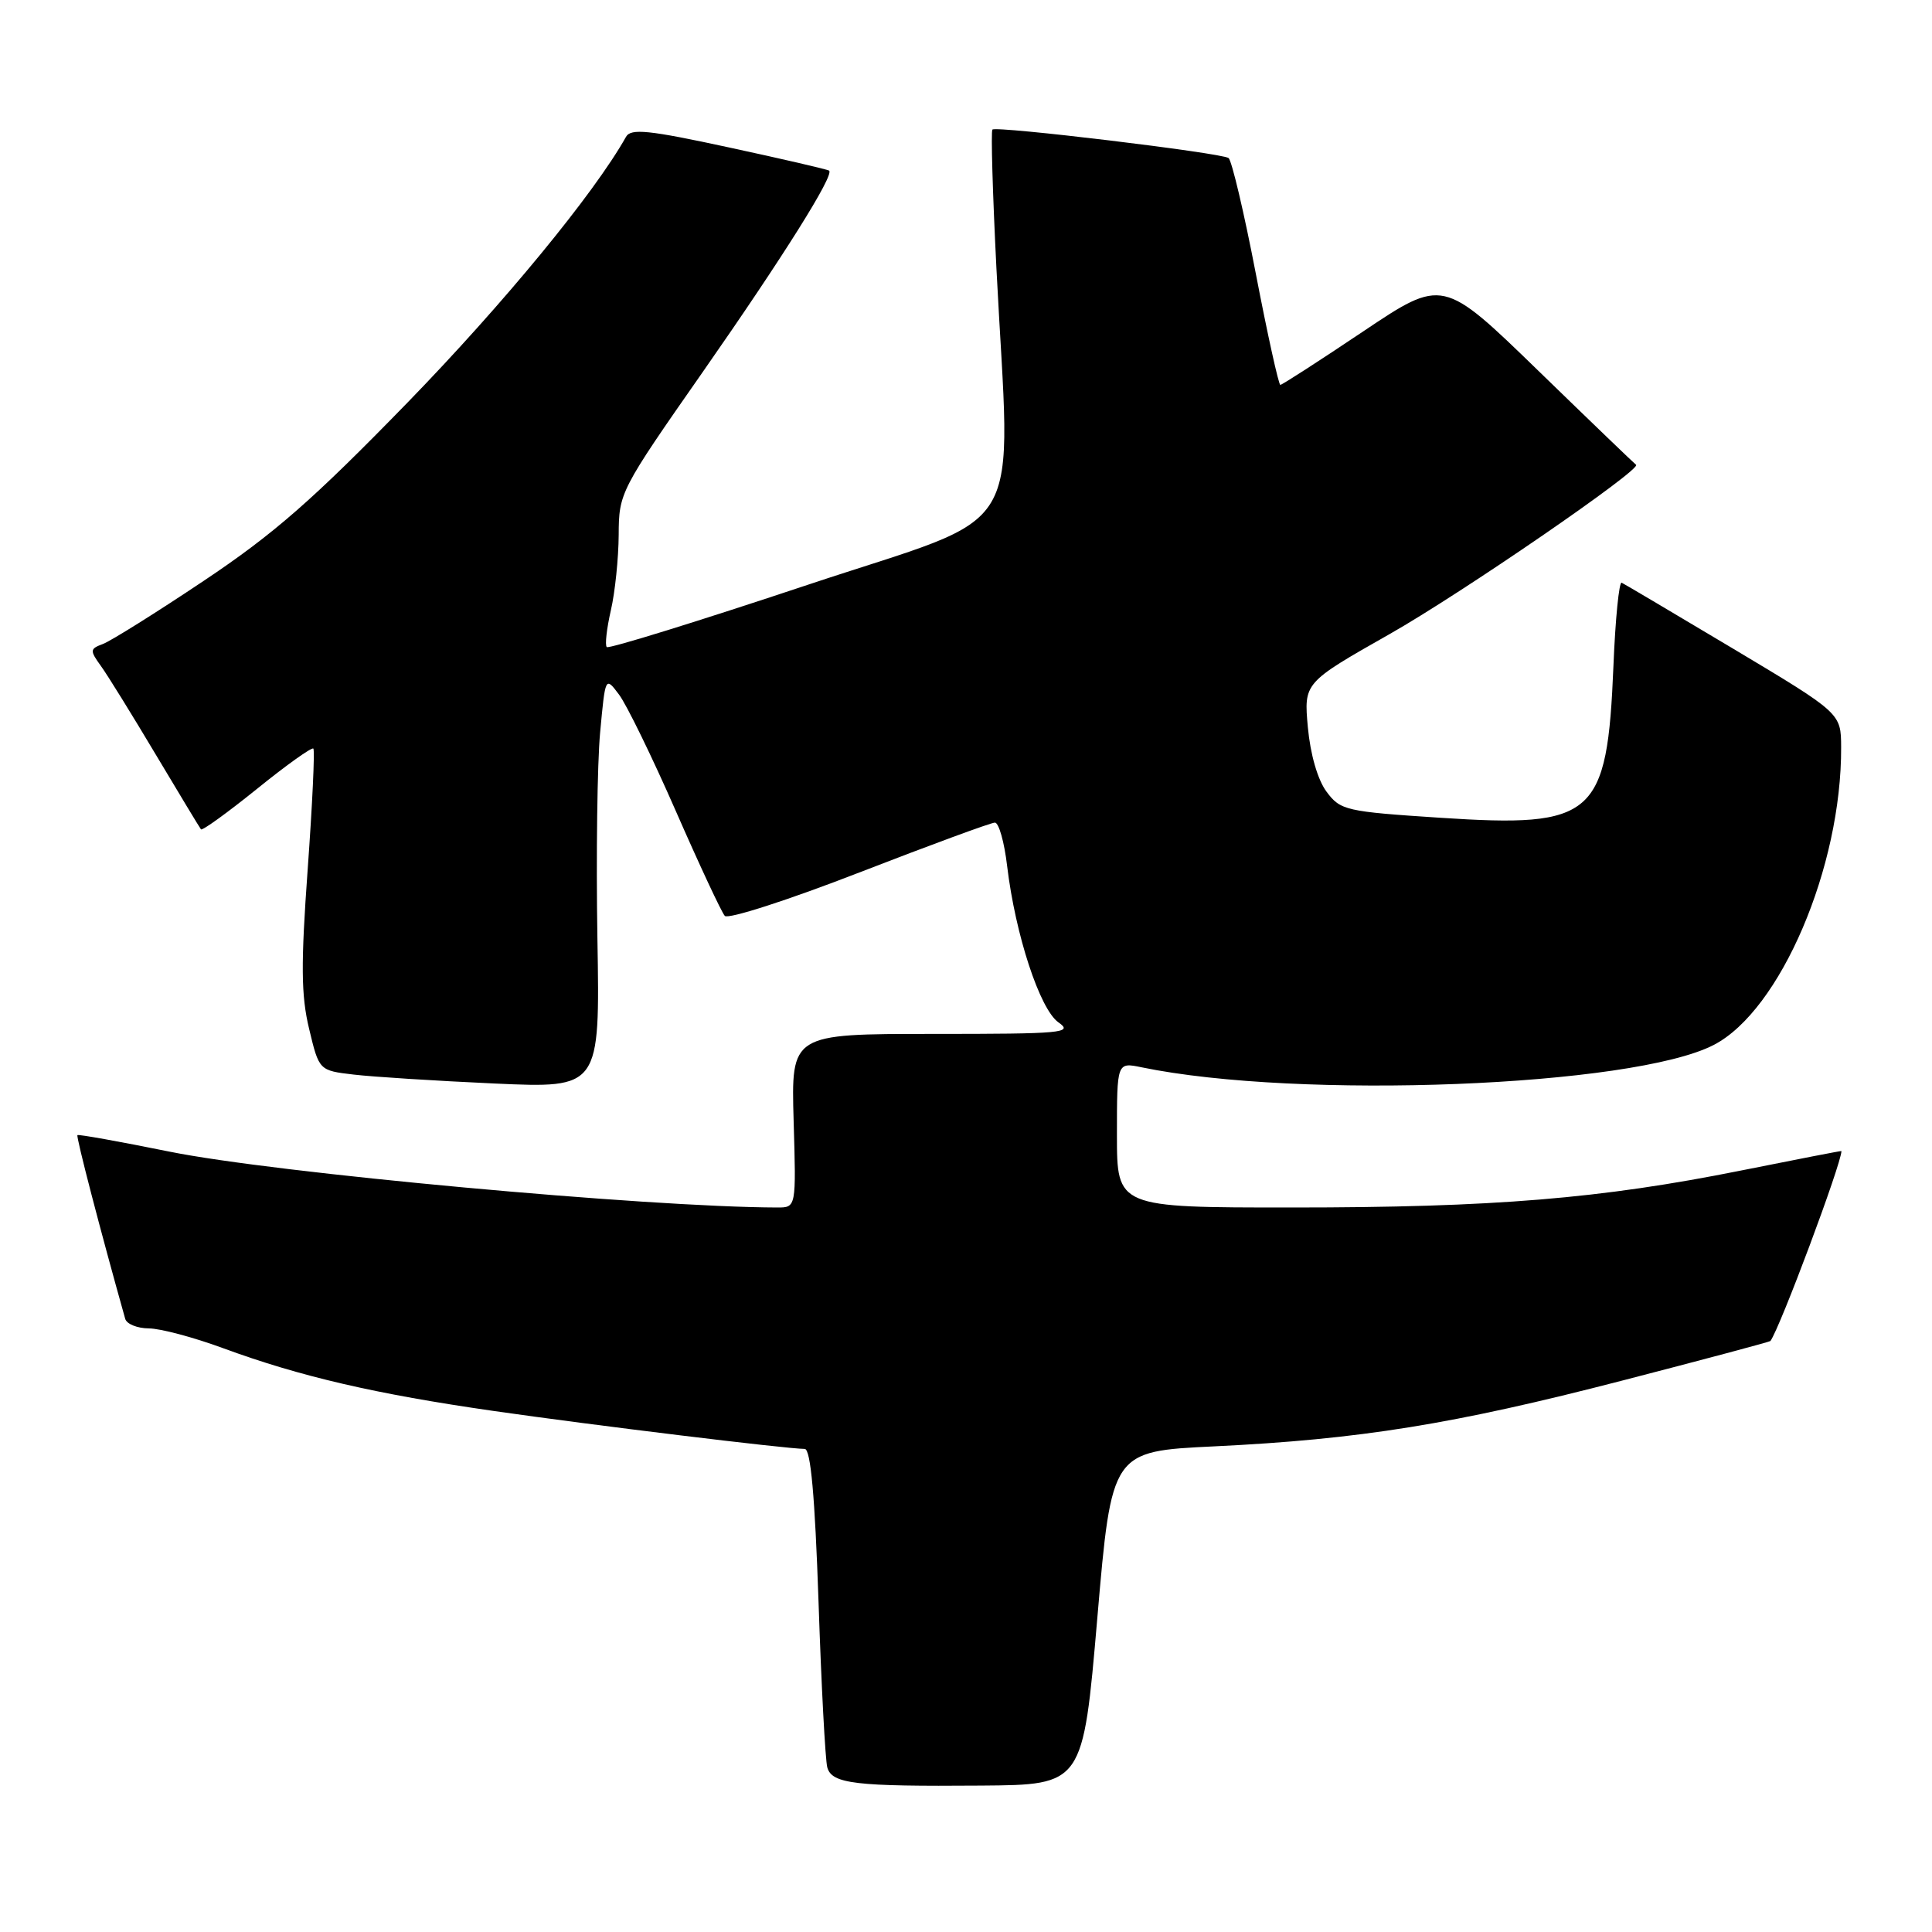<?xml version="1.0" encoding="UTF-8" standalone="no"?>
<!DOCTYPE svg PUBLIC "-//W3C//DTD SVG 1.1//EN" "http://www.w3.org/Graphics/SVG/1.1/DTD/svg11.dtd" >
<svg xmlns="http://www.w3.org/2000/svg" xmlns:xlink="http://www.w3.org/1999/xlink" version="1.1" viewBox="0 0 256 256">
 <g >
 <path fill="currentColor"
d=" M 145.40 214.40 C 147.30 192.30 147.30 192.30 160.90 191.65 C 180.18 190.72 192.61 188.72 214.93 182.94 C 225.67 180.16 234.51 177.80 234.59 177.69 C 235.87 175.93 244.00 154.19 244.00 152.52 C 244.00 152.47 238.04 153.63 230.75 155.09 C 212.11 158.83 197.91 160.00 171.20 160.00 C 148.00 160.00 148.00 160.00 148.00 150.38 C 148.00 140.75 148.00 140.75 151.25 141.42 C 172.10 145.73 216.37 144.00 227.08 138.46 C 235.90 133.90 244.04 114.89 243.96 99.00 C 243.94 94.50 243.94 94.50 229.73 86.00 C 221.90 81.33 215.22 77.37 214.88 77.21 C 214.54 77.05 214.04 82.00 213.79 88.21 C 212.96 108.24 211.30 109.70 190.87 108.36 C 178.32 107.54 177.61 107.38 175.77 104.90 C 174.60 103.33 173.63 99.96 173.30 96.39 C 172.76 90.47 172.76 90.47 184.13 84.02 C 193.66 78.62 217.71 62.09 216.78 61.58 C 216.63 61.49 210.80 55.89 203.84 49.13 C 191.18 36.84 191.18 36.84 180.62 43.92 C 174.82 47.81 169.88 51.00 169.65 51.00 C 169.43 51.00 167.96 44.36 166.40 36.25 C 164.84 28.14 163.21 21.25 162.79 20.94 C 161.82 20.25 132.01 16.66 131.50 17.17 C 131.29 17.38 131.53 25.64 132.03 35.52 C 133.89 72.26 136.66 67.61 106.94 77.52 C 92.60 82.30 80.66 86.00 80.40 85.74 C 80.14 85.48 80.39 83.29 80.94 80.88 C 81.50 78.47 81.96 73.96 81.98 70.86 C 82.00 65.30 82.18 64.95 93.07 49.36 C 103.81 33.97 110.59 23.17 109.86 22.61 C 109.66 22.45 103.70 21.07 96.61 19.54 C 85.94 17.23 83.59 16.99 82.95 18.13 C 78.73 25.65 66.73 40.24 54.00 53.34 C 41.47 66.22 36.30 70.75 27.00 76.96 C 20.68 81.19 14.66 84.95 13.64 85.33 C 11.90 85.98 11.88 86.18 13.38 88.26 C 14.27 89.49 17.54 94.78 20.65 100.00 C 23.77 105.22 26.45 109.67 26.63 109.89 C 26.80 110.10 30.13 107.69 34.04 104.54 C 37.94 101.38 41.31 98.98 41.52 99.19 C 41.73 99.40 41.39 106.60 40.77 115.19 C 39.86 127.77 39.89 131.89 40.96 136.33 C 42.28 141.85 42.28 141.85 46.89 142.39 C 49.43 142.69 57.80 143.22 65.50 143.57 C 79.50 144.20 79.50 144.20 79.16 124.35 C 78.98 113.43 79.14 101.15 79.52 97.06 C 80.21 89.62 80.21 89.62 82.02 92.03 C 83.02 93.35 86.41 100.30 89.55 107.47 C 92.69 114.64 95.61 120.89 96.04 121.36 C 96.47 121.84 104.49 119.25 113.86 115.61 C 123.23 111.98 131.31 109.00 131.83 109.00 C 132.35 109.00 133.08 111.59 133.45 114.75 C 134.54 123.85 137.78 133.73 140.25 135.47 C 142.26 136.87 140.83 137.00 123.64 137.00 C 104.83 137.00 104.83 137.00 105.16 148.50 C 105.50 160.00 105.50 160.00 103.00 160.00 C 85.71 159.96 36.34 155.42 22.42 152.59 C 15.86 151.26 10.39 150.28 10.26 150.41 C 10.06 150.60 13.31 163.09 16.59 174.75 C 16.78 175.44 18.19 176.01 19.72 176.02 C 21.25 176.03 25.65 177.20 29.50 178.62 C 39.78 182.40 49.73 184.71 65.48 186.97 C 78.71 188.87 104.16 191.97 106.63 191.99 C 107.42 192.00 107.98 198.23 108.46 212.25 C 108.83 223.39 109.36 233.26 109.62 234.19 C 110.23 236.37 113.32 236.73 130.00 236.60 C 143.50 236.50 143.50 236.50 145.40 214.40 Z "/>
</g>
</svg>